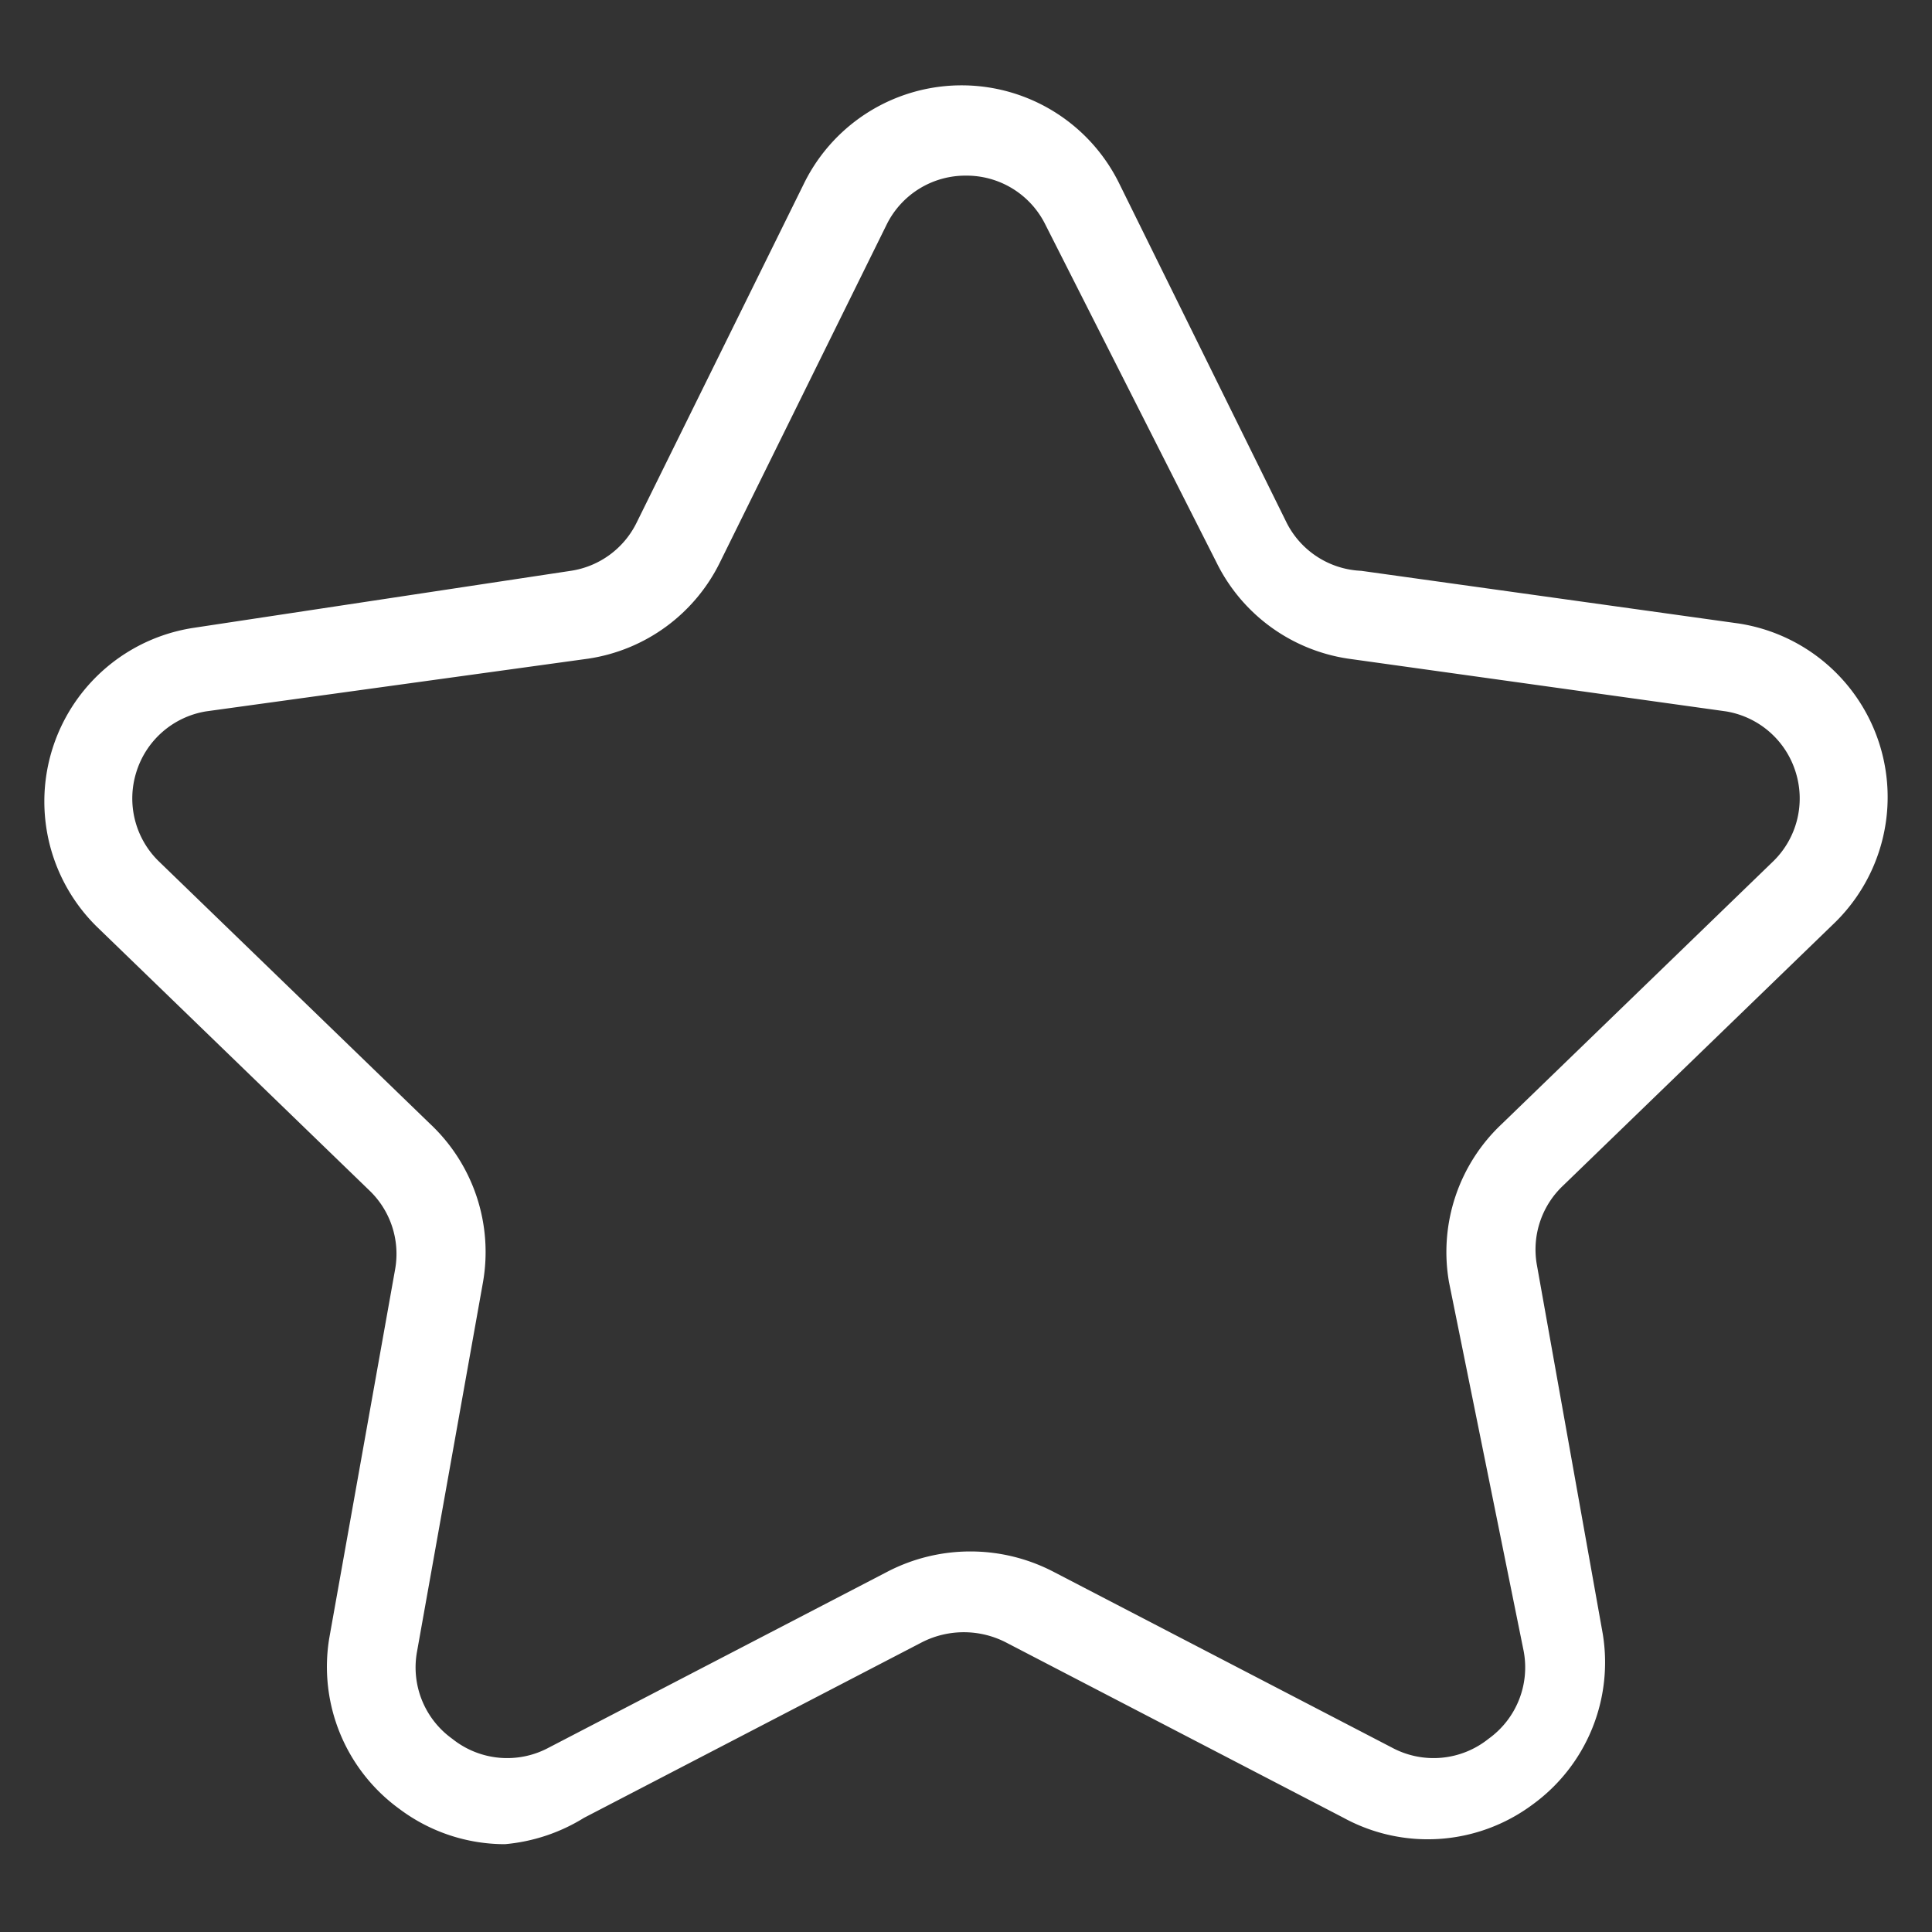 <?xml version="1.0" standalone="no"?><!DOCTYPE svg PUBLIC "-//W3C//DTD SVG 1.1//EN" "http://www.w3.org/Graphics/SVG/1.1/DTD/svg11.dtd"><svg t="1568193362792" class="icon" viewBox="0 0 1024 1024" version="1.1" xmlns="http://www.w3.org/2000/svg" p-id="1897" xmlns:xlink="http://www.w3.org/1999/xlink" width="200" height="200"><rect x="0" y="0" width="1024" height="1024" fill="#333333" stroke="none"/><defs><style type="text/css"></style></defs><path d="M267.636 977.455a93.091 93.091 0 0 1-55.855-18.618 93.091 93.091 0 0 1-37.236-90.764L209.455 672.582a46.545 46.545 0 0 0-13.964-41.891l-144.291-139.636a93.091 93.091 0 0 1 51.2-158.255L302.545 302.545a46.545 46.545 0 0 0 34.909-25.6l88.436-179.2a93.091 93.091 0 0 1 167.564 0l88.436 179.2A46.545 46.545 0 0 0 721.455 302.545l200.145 27.927a93.091 93.091 0 0 1 51.2 158.255l-144.291 139.636a46.545 46.545 0 0 0-13.964 41.891l34.909 195.491a93.091 93.091 0 0 1-37.236 90.764 93.091 93.091 0 0 1-100.073 6.982l-179.2-93.091a48.873 48.873 0 0 0-44.218 0l-179.2 93.091a95.418 95.418 0 0 1-41.891 13.964zM512 93.091a46.545 46.545 0 0 0-41.891 25.6l-88.436 179.2a93.091 93.091 0 0 1-69.818 51.2l-202.473 27.927a46.545 46.545 0 0 0-37.236 32.582 46.545 46.545 0 0 0 11.636 46.545l144.291 139.636a93.091 93.091 0 0 1 27.927 83.782l-34.909 195.491a46.545 46.545 0 0 0 18.618 46.545 46.545 46.545 0 0 0 51.2 4.655l179.2-93.091a95.418 95.418 0 0 1 88.436 0l179.2 93.091a46.545 46.545 0 0 0 51.2-4.655 46.545 46.545 0 0 0 18.618-46.545L768 679.564a93.091 93.091 0 0 1 27.927-83.782l144.291-139.636a46.545 46.545 0 0 0 11.636-46.545 46.545 46.545 0 0 0-37.236-32.582L714.473 349.091a93.091 93.091 0 0 1-69.818-51.2l-90.764-179.2A46.545 46.545 0 0 0 512 93.091z" fill="#ffffff" p-id="1898"></path></svg>